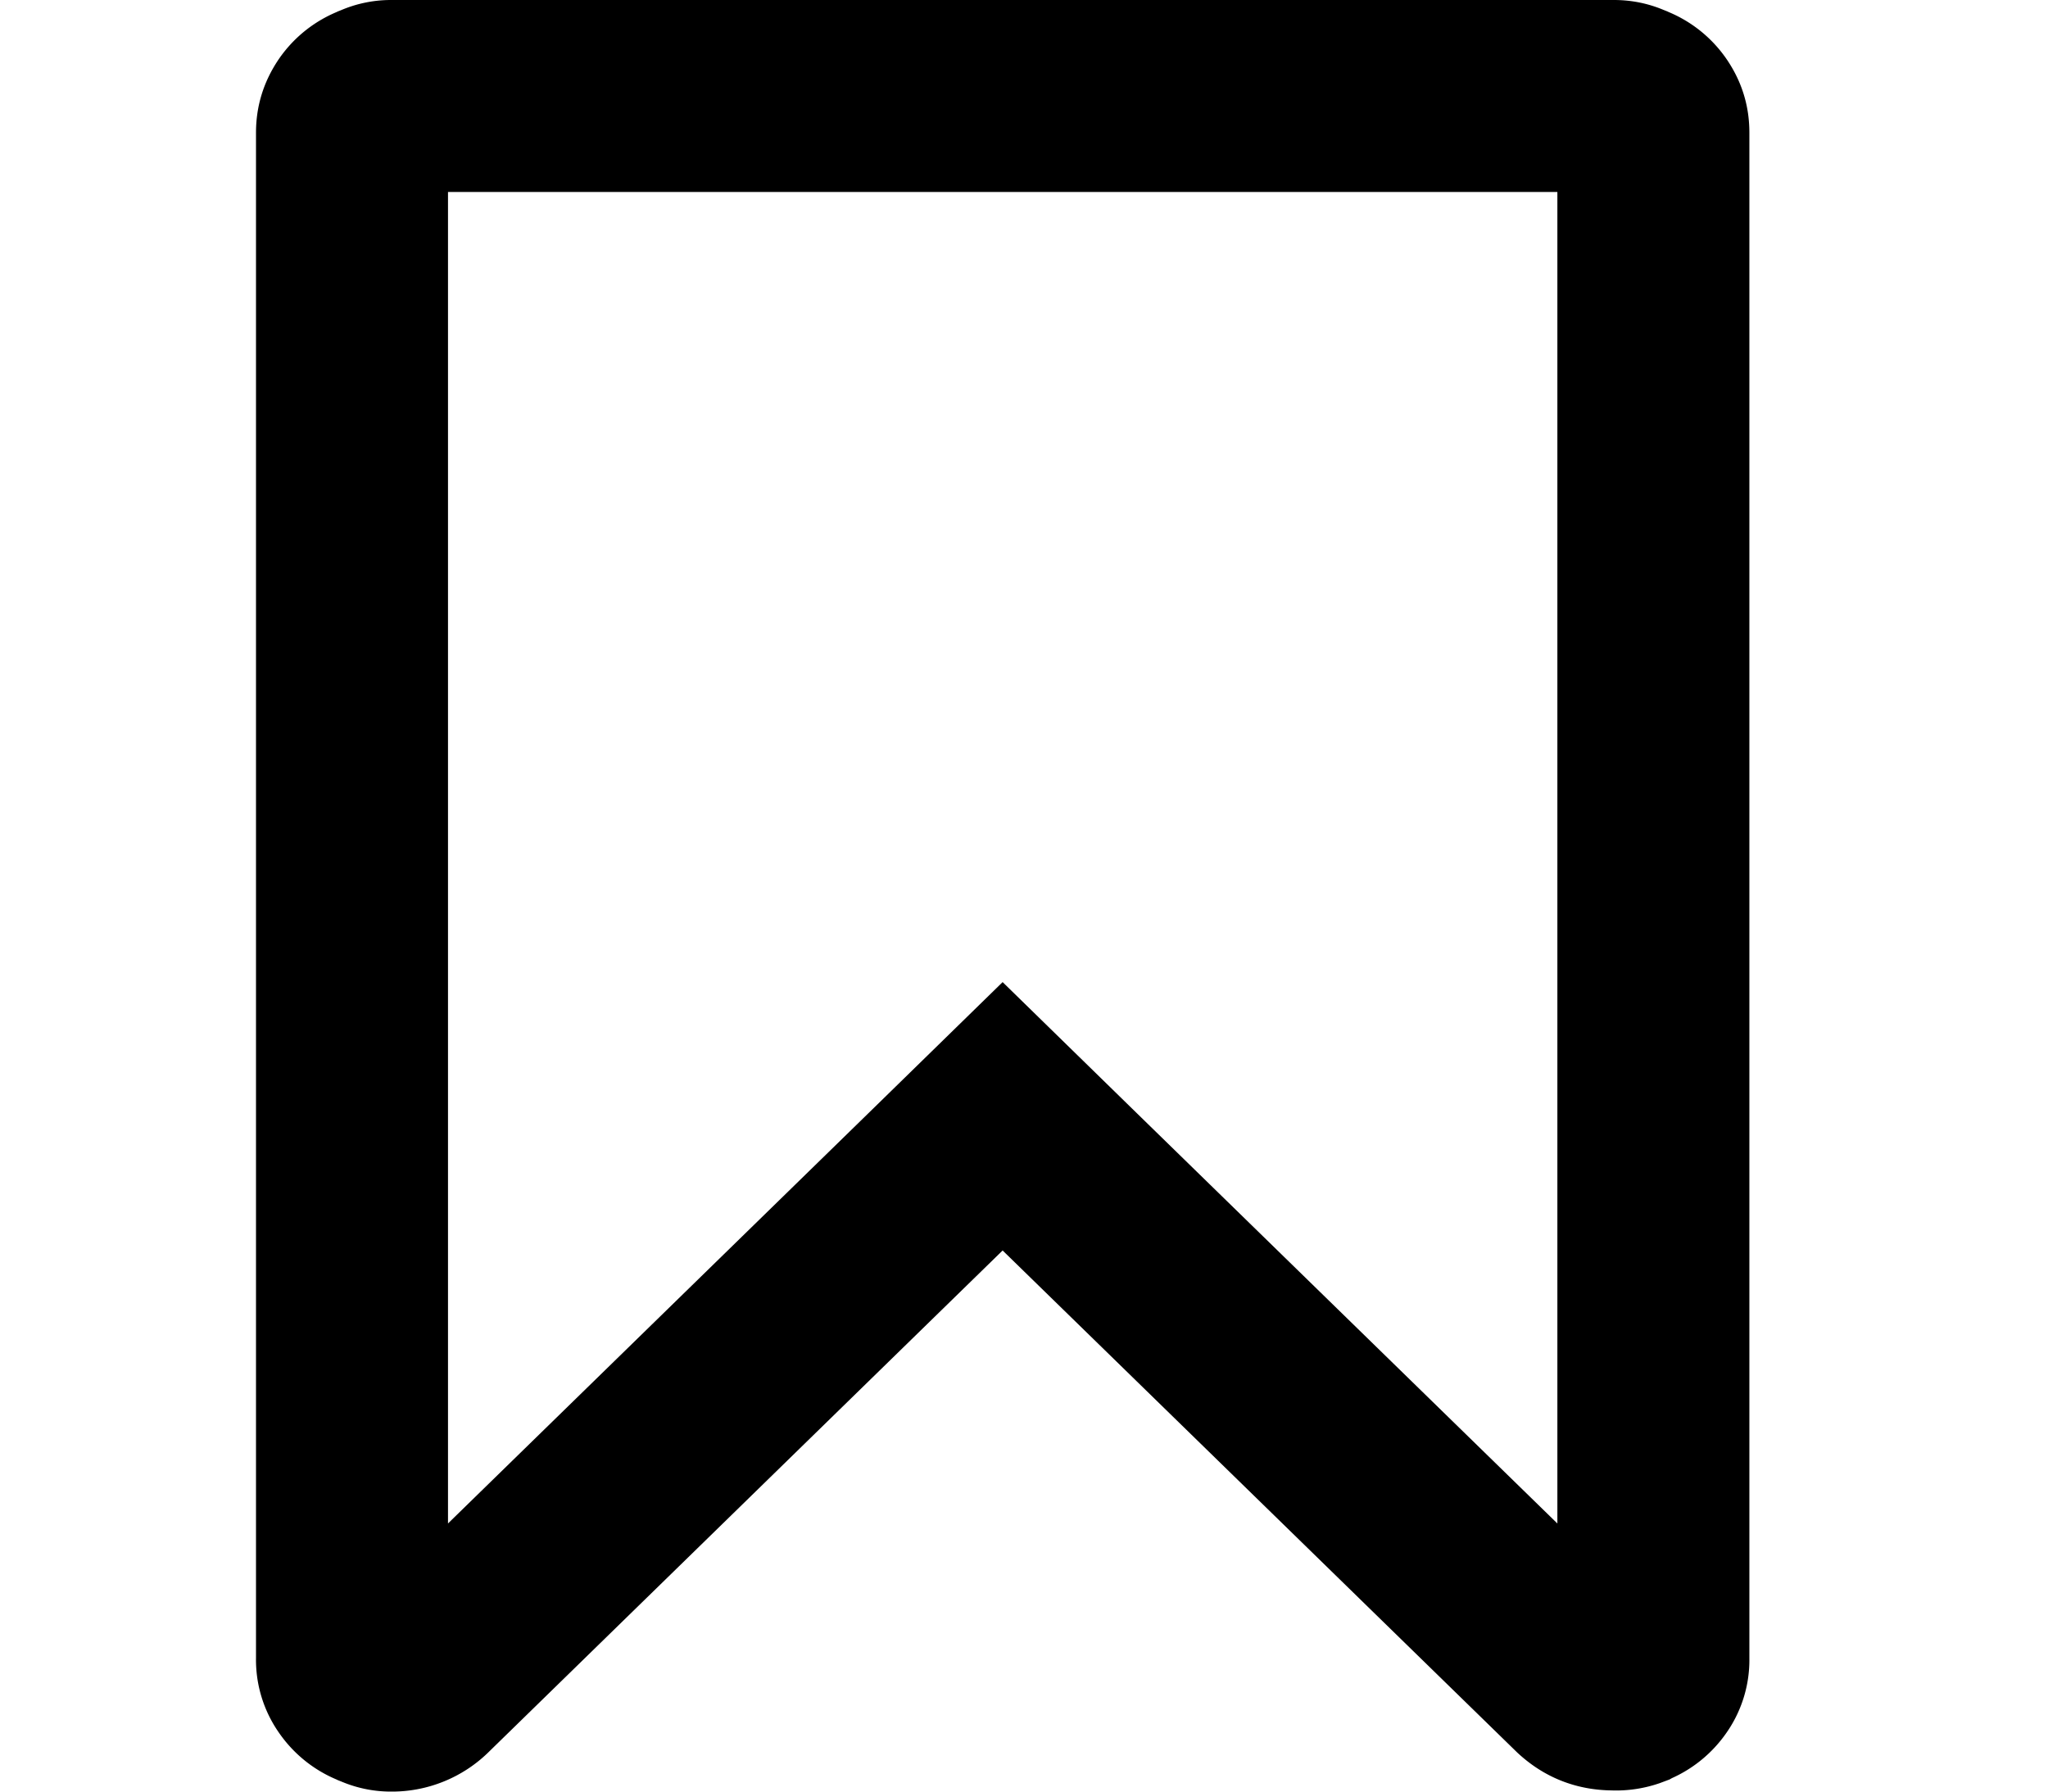 <svg xmlns="http://www.w3.org/2000/svg" viewBox="0 0 12 14" fill="none" stroke="currentColor" width="1em"><path stroke-width="1.5" d="m10.711.771.01.004.01.005a.28.28 0 0 1 .14.107c.032.048.046.09.046.15v11.927a.243.243 0 0 1-.046.15.282.282 0 0 1-.14.106l-.007.004-.008.003a.29.29 0 0 1-.107.014c-.1 0-.17-.027-.24-.091L6.357 9.235l-.524-.512-.524.512-4.011 3.915a.328.328 0 0 1-.24.1.244.244 0 0 1-.103-.021l-.01-.004-.01-.005a.281.281 0 0 1-.139-.107.244.244 0 0 1-.046-.15V1.037c0-.058.014-.101.046-.15A.281.281 0 0 1 .935.78l.01-.005.01-.004A.245.245 0 0 1 1.057.75h9.552c.038 0 .07.007.102.021Z"/></svg>
